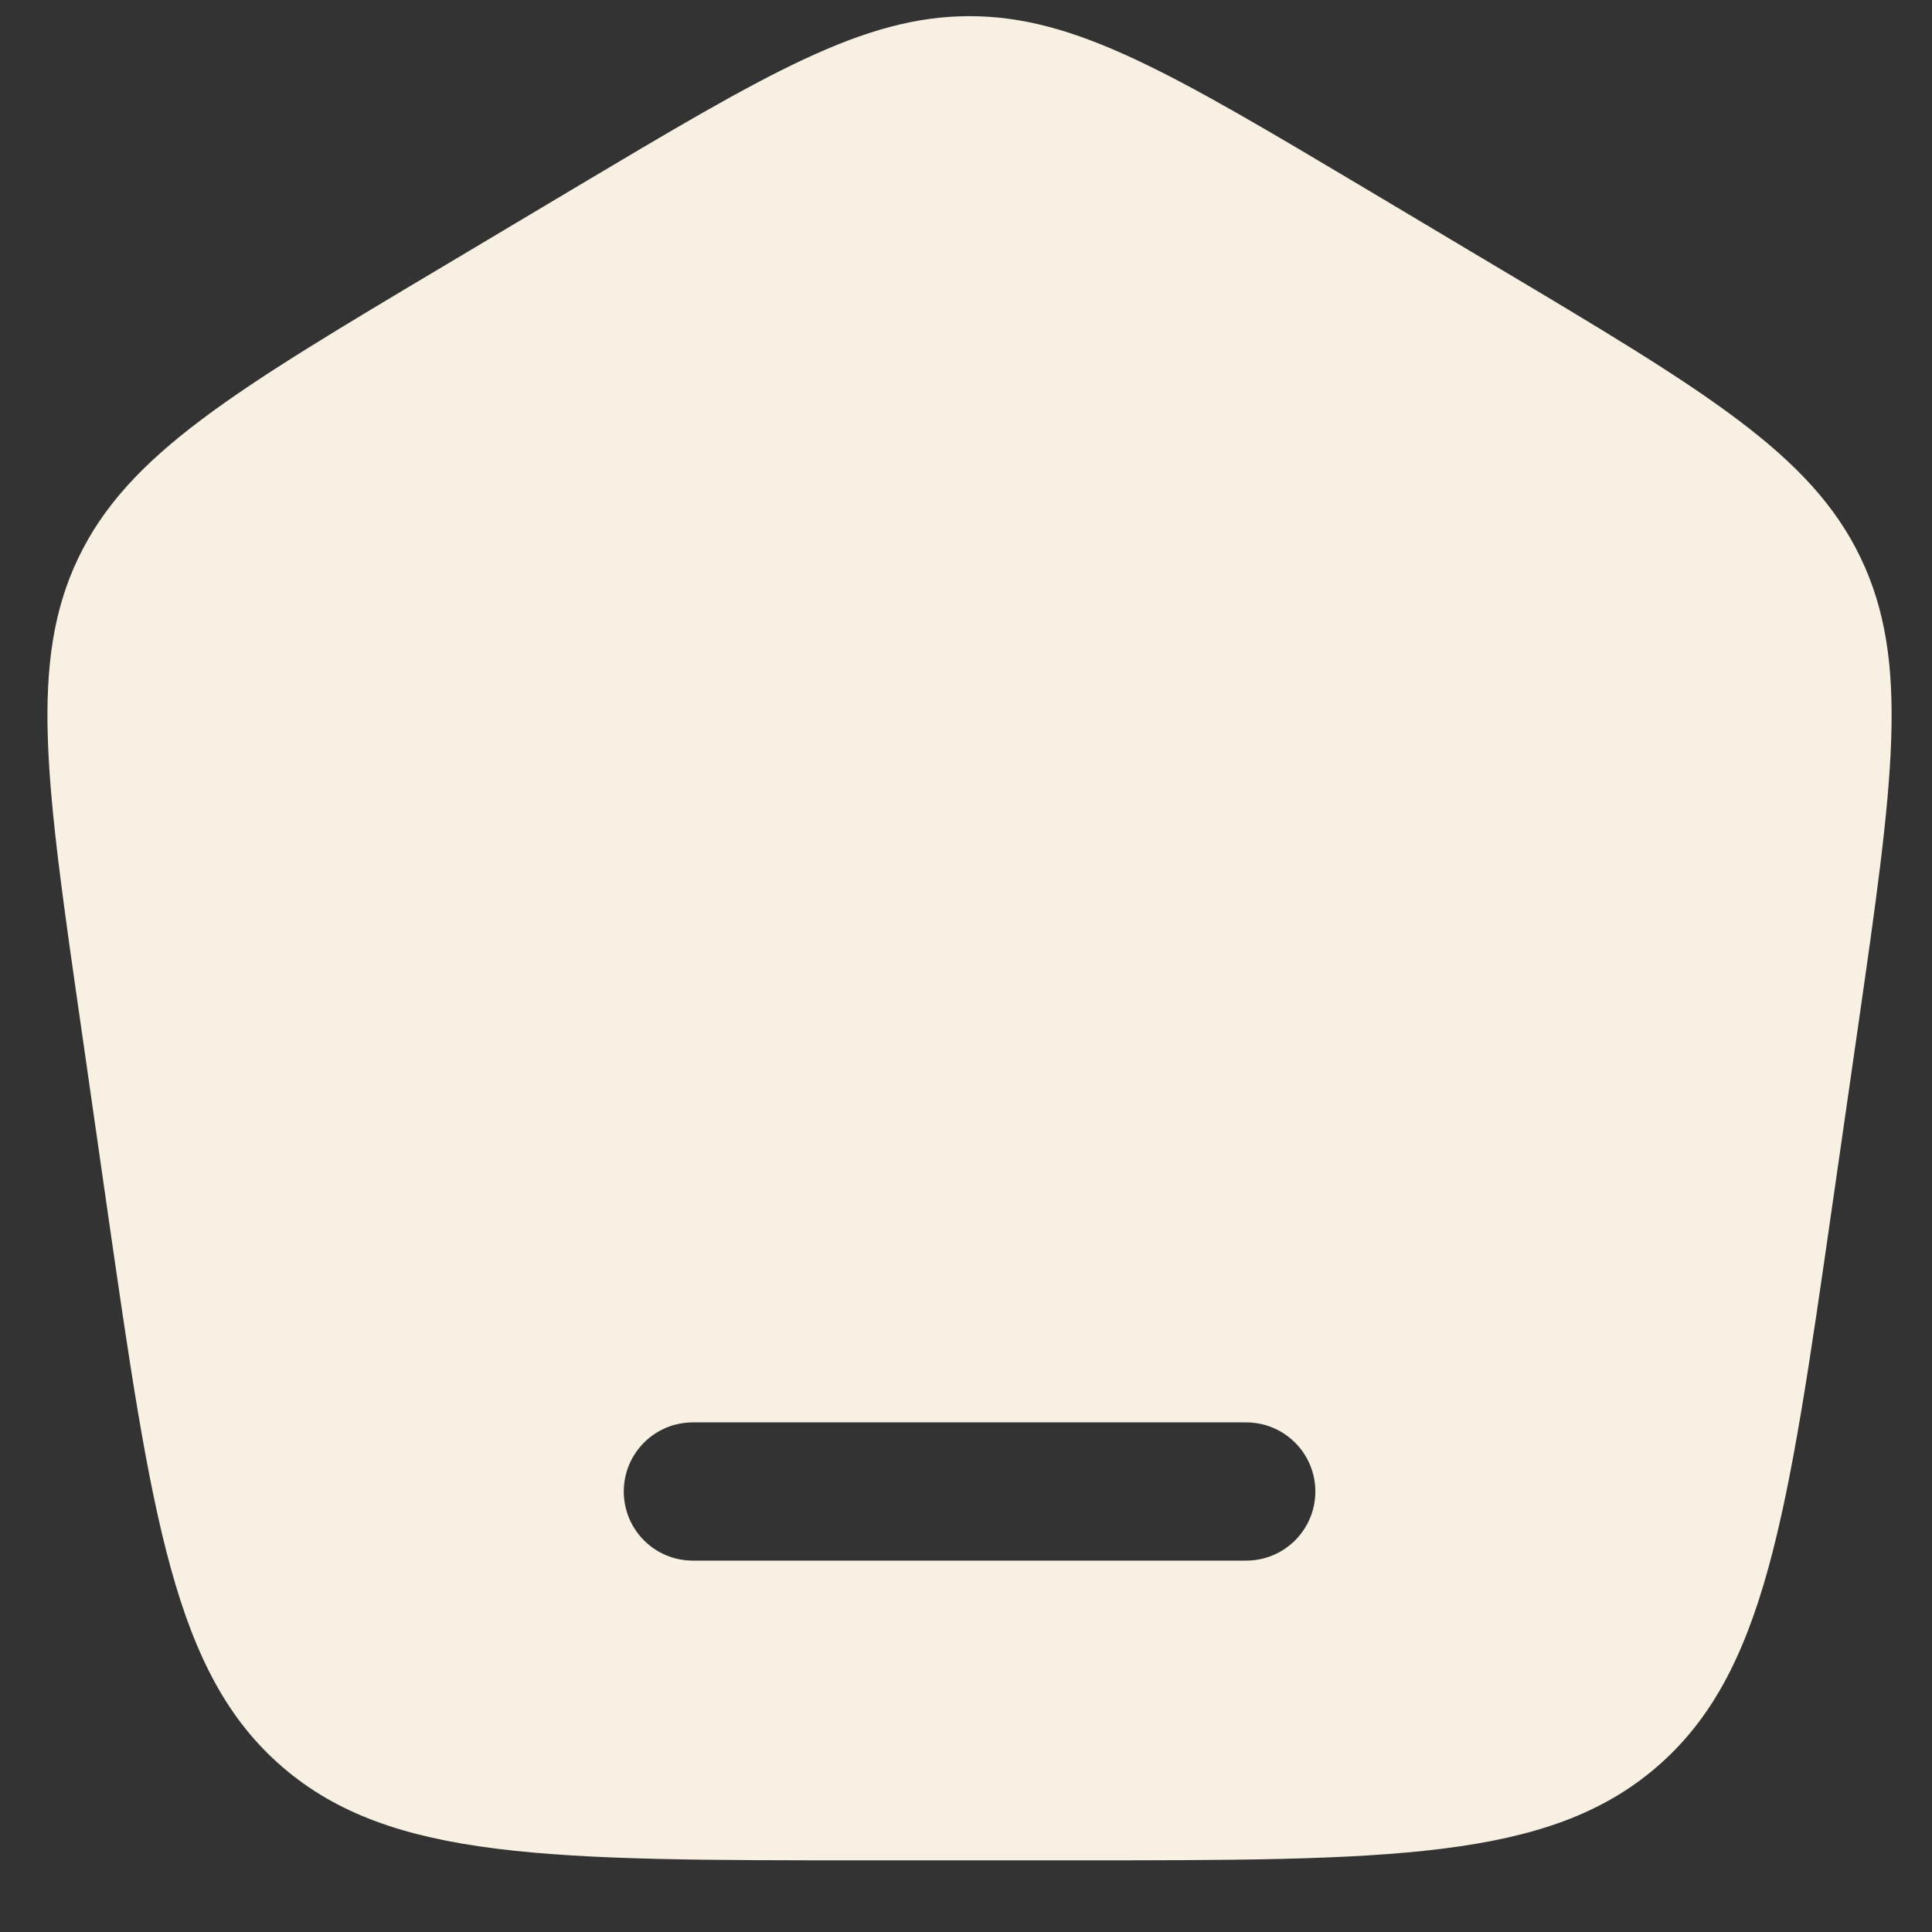 <svg width="22" height="22" viewBox="0 0 22 22" fill="none" xmlns="http://www.w3.org/2000/svg">
<rect x="0" y="0" width="22" height="22" fill="#333333" stroke="none"/>
<g clip-path="url(#clip0_114_32)">
<path fill-rule="evenodd" clip-rule="evenodd" d="M0.892 6.353C0.325 7.537 0.524 8.921 0.923 11.69L1.215 13.724C1.727 17.281 1.983 19.059 3.217 20.122C4.451 21.184 6.26 21.184 9.879 21.184H12.202C15.82 21.184 17.63 21.184 18.864 20.122C20.098 19.059 20.354 17.281 20.865 13.724L21.158 11.69C21.556 8.921 21.756 7.537 21.188 6.353C20.621 5.169 19.413 4.45 16.997 3.011L15.543 2.144C13.349 0.838 12.252 0.184 11.04 0.184C9.828 0.184 8.731 0.838 6.538 2.144L5.084 3.011C2.668 4.45 1.46 5.169 0.892 6.353ZM7.103 16.984C7.103 16.549 7.455 16.197 7.89 16.197H14.19C14.625 16.197 14.978 16.549 14.978 16.984C14.978 17.419 14.625 17.771 14.19 17.771H7.89C7.455 17.771 7.103 17.419 7.103 16.984Z" fill="#F8F0E3"/>
</g>
<defs>
<clipPath id="clip0_114_32">
<rect width="21" height="21" fill="white" transform="translate(0.54 0.184)"/>
</clipPath>
</defs>
</svg>
